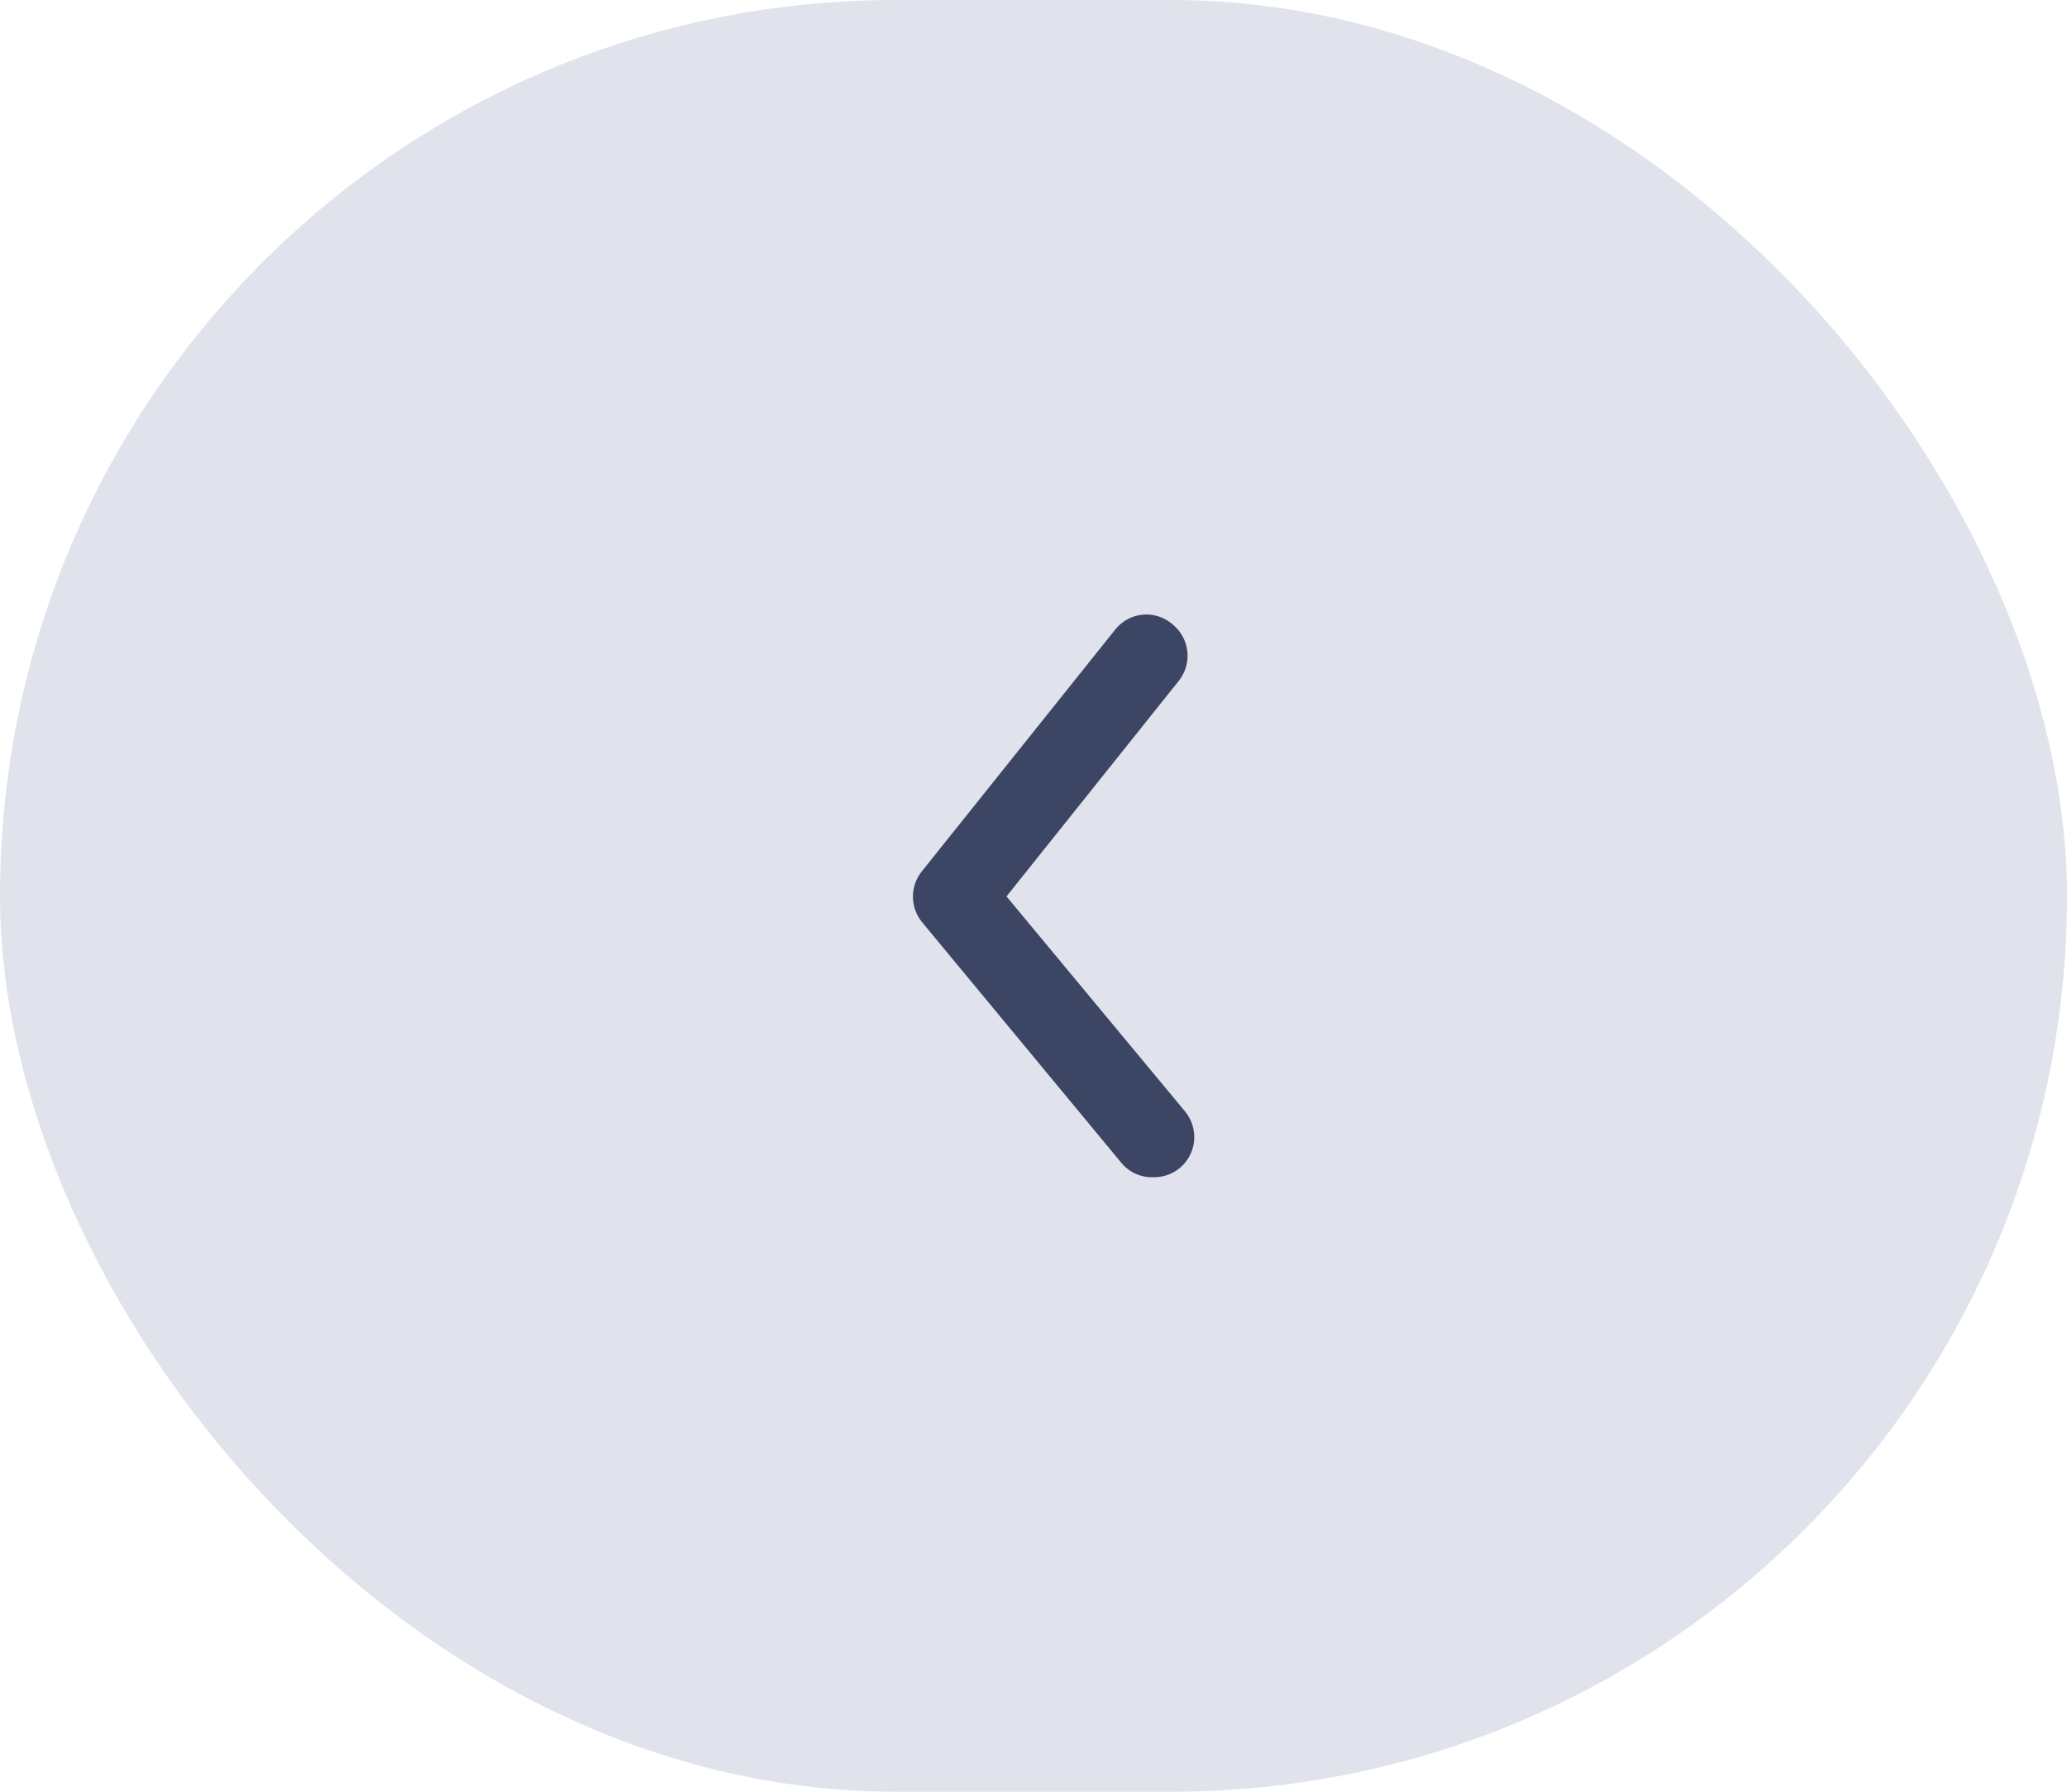<svg width="60" height="52" viewBox="0 0 60 52" fill="none" xmlns="http://www.w3.org/2000/svg">
<rect width="60" height="52" rx="26" fill="#E0E3EB"/>
<path d="M33.508 34.165C33.778 34.165 34.04 34.07 34.248 33.897C34.365 33.799 34.462 33.679 34.533 33.544C34.604 33.408 34.648 33.26 34.662 33.108C34.676 32.955 34.66 32.801 34.614 32.655C34.569 32.509 34.496 32.373 34.398 32.255L29.216 26.016L34.213 19.765C34.309 19.646 34.381 19.509 34.425 19.362C34.468 19.215 34.482 19.06 34.466 18.908C34.45 18.755 34.404 18.608 34.331 18.473C34.258 18.338 34.159 18.22 34.04 18.123C33.92 18.017 33.78 17.938 33.628 17.889C33.476 17.84 33.316 17.823 33.157 17.84C32.999 17.856 32.845 17.905 32.706 17.984C32.568 18.063 32.447 18.17 32.351 18.298L26.763 25.283C26.593 25.491 26.5 25.752 26.5 26.022C26.5 26.291 26.593 26.553 26.763 26.761L32.547 33.745C32.664 33.886 32.811 33.998 32.978 34.071C33.145 34.143 33.326 34.176 33.508 34.165Z" fill="#3C4563"/>
</svg>
